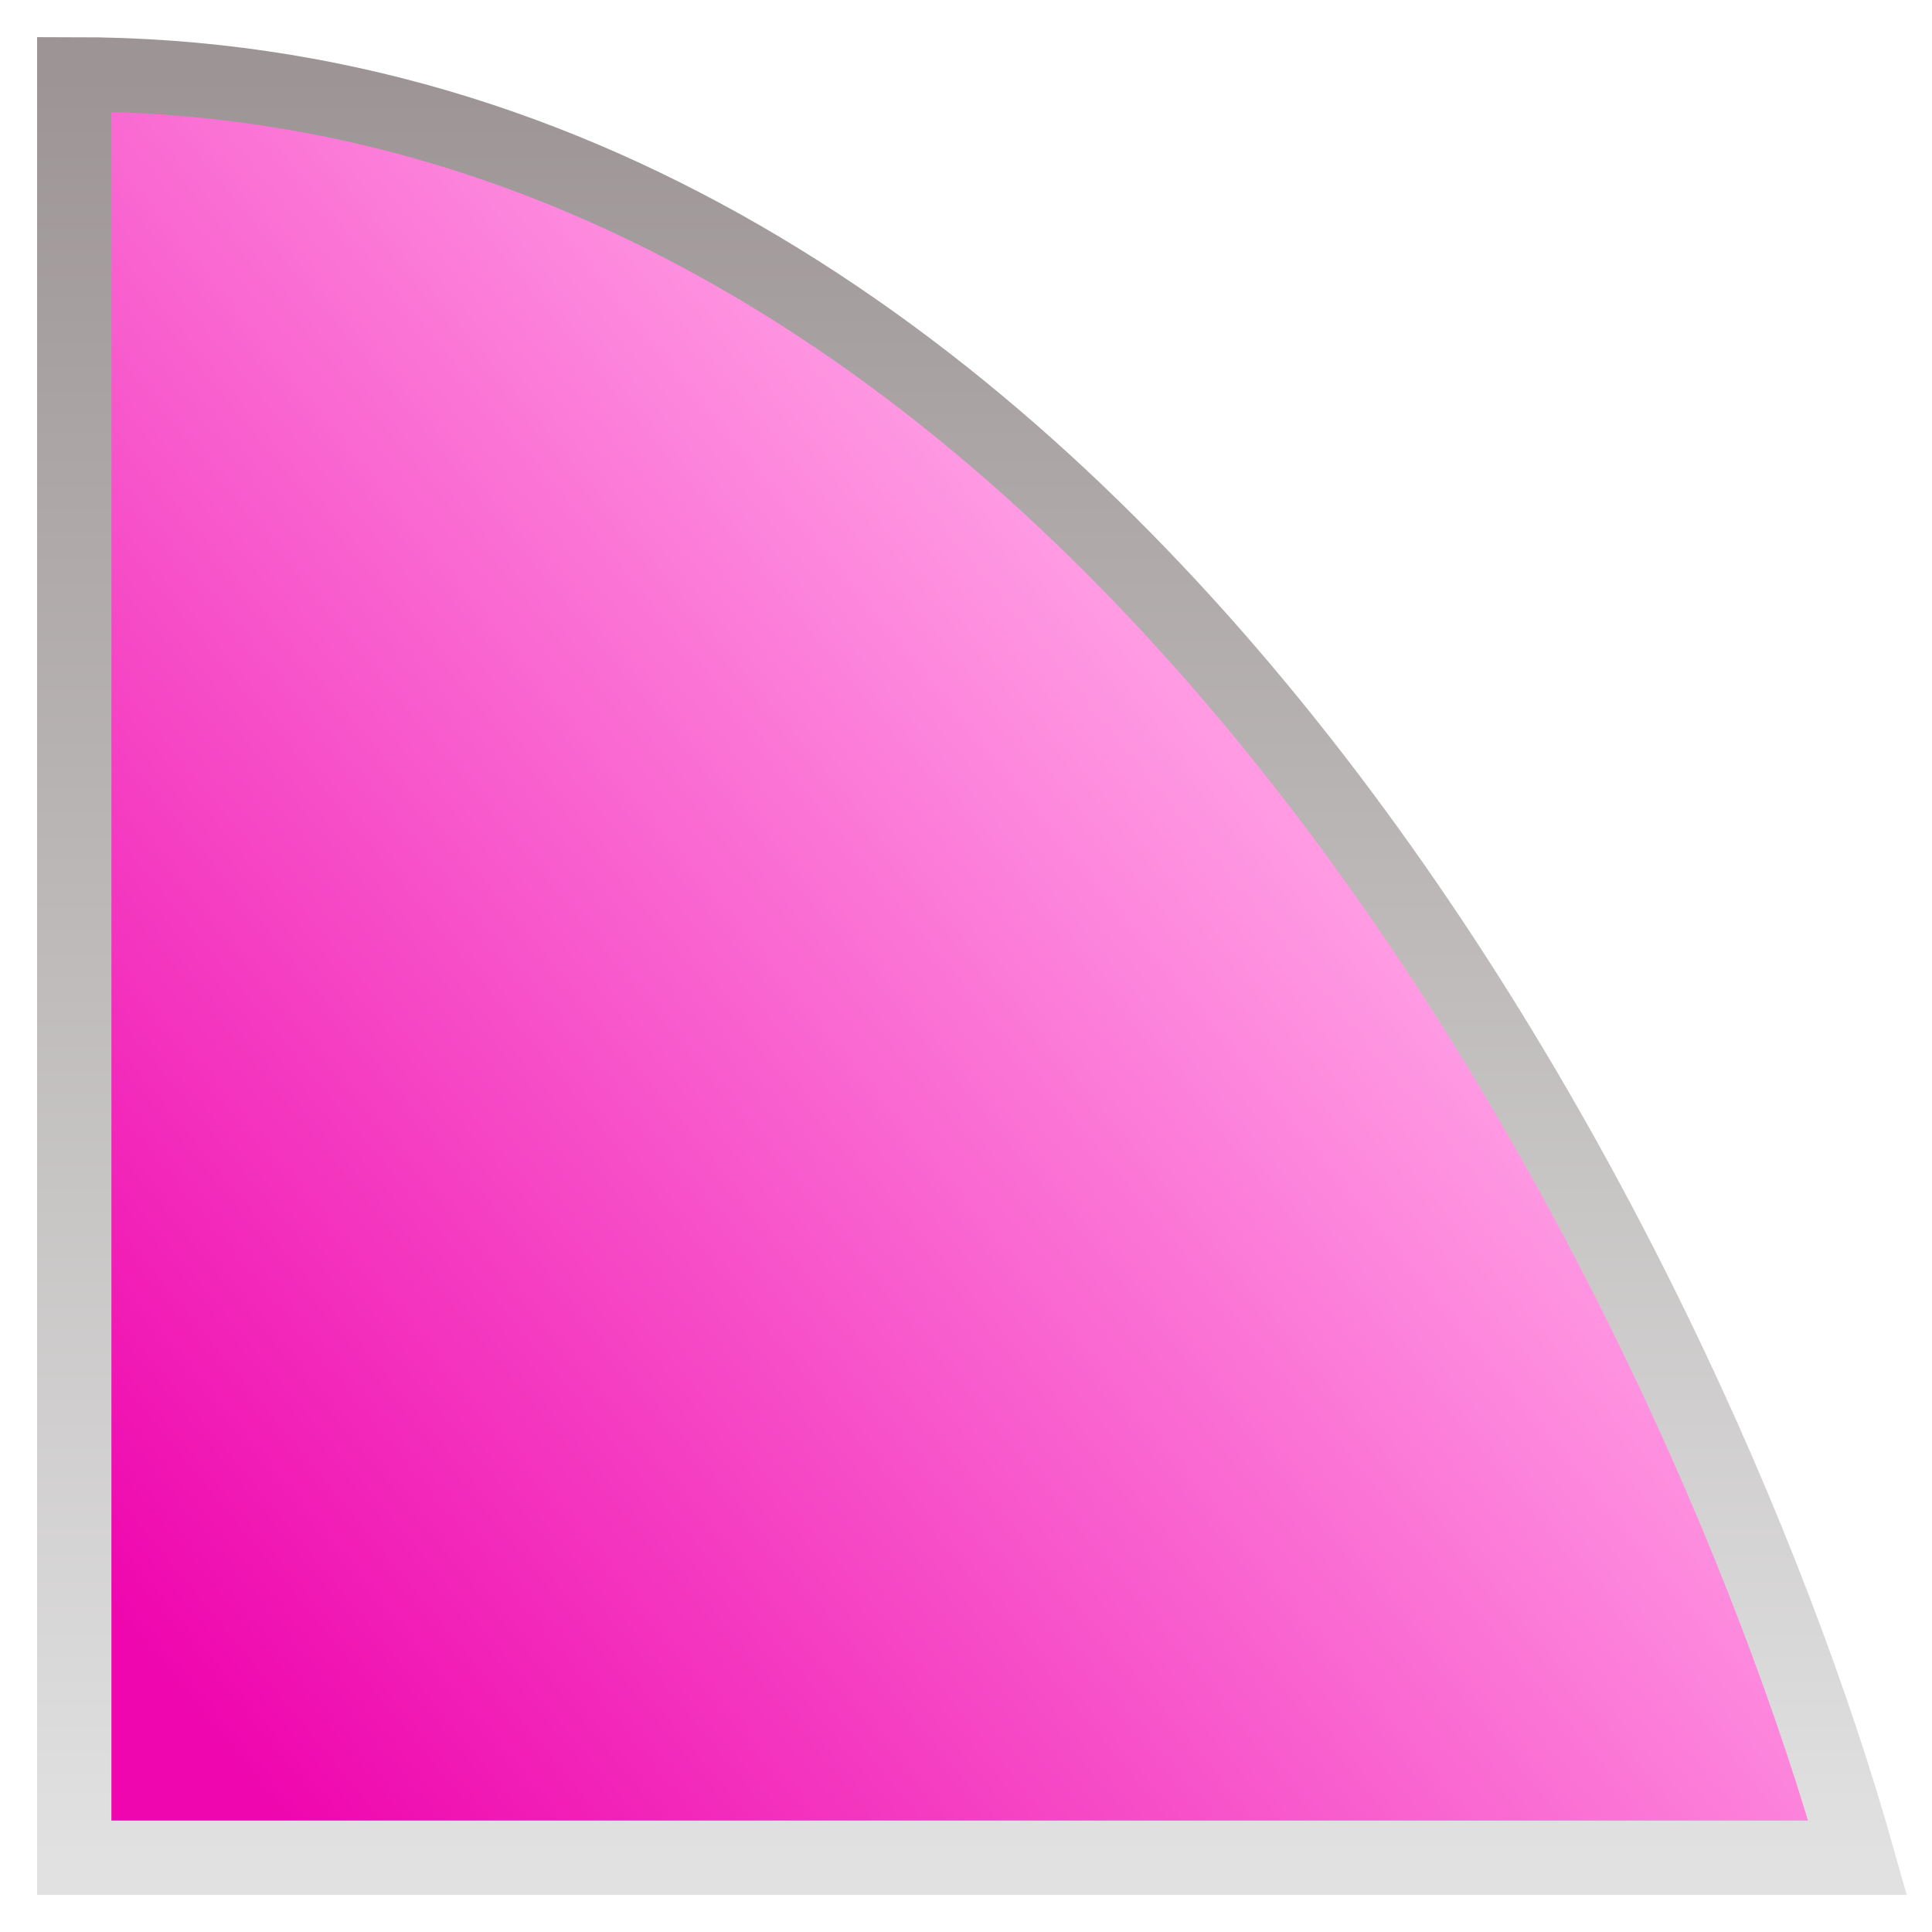 <svg width="26" height="26" viewBox="0 0 26 26" fill="none" xmlns="http://www.w3.org/2000/svg">
<path d="M0.999 25V1C14.784 1 22.743 17 24.999 25H0.999Z" fill="url(#paint0_linear_1_1459)" stroke="url(#paint1_linear_1_1459)"/>
<defs>
<linearGradient id="paint0_linear_1_1459" x1="2.499" y1="23" x2="17.166" y2="10.984" gradientUnits="userSpaceOnUse">
<stop stop-color="#EF06AE"/>
<stop offset="1" stop-color="#FF9AE3"/>
</linearGradient>
<linearGradient id="paint1_linear_1_1459" x1="12.999" y1="1" x2="12.999" y2="25" gradientUnits="userSpaceOnUse">
<stop stop-color="#9D9595"/>
<stop offset="1" stop-color="#E1E1E1"/>
</linearGradient>
</defs>
</svg>
